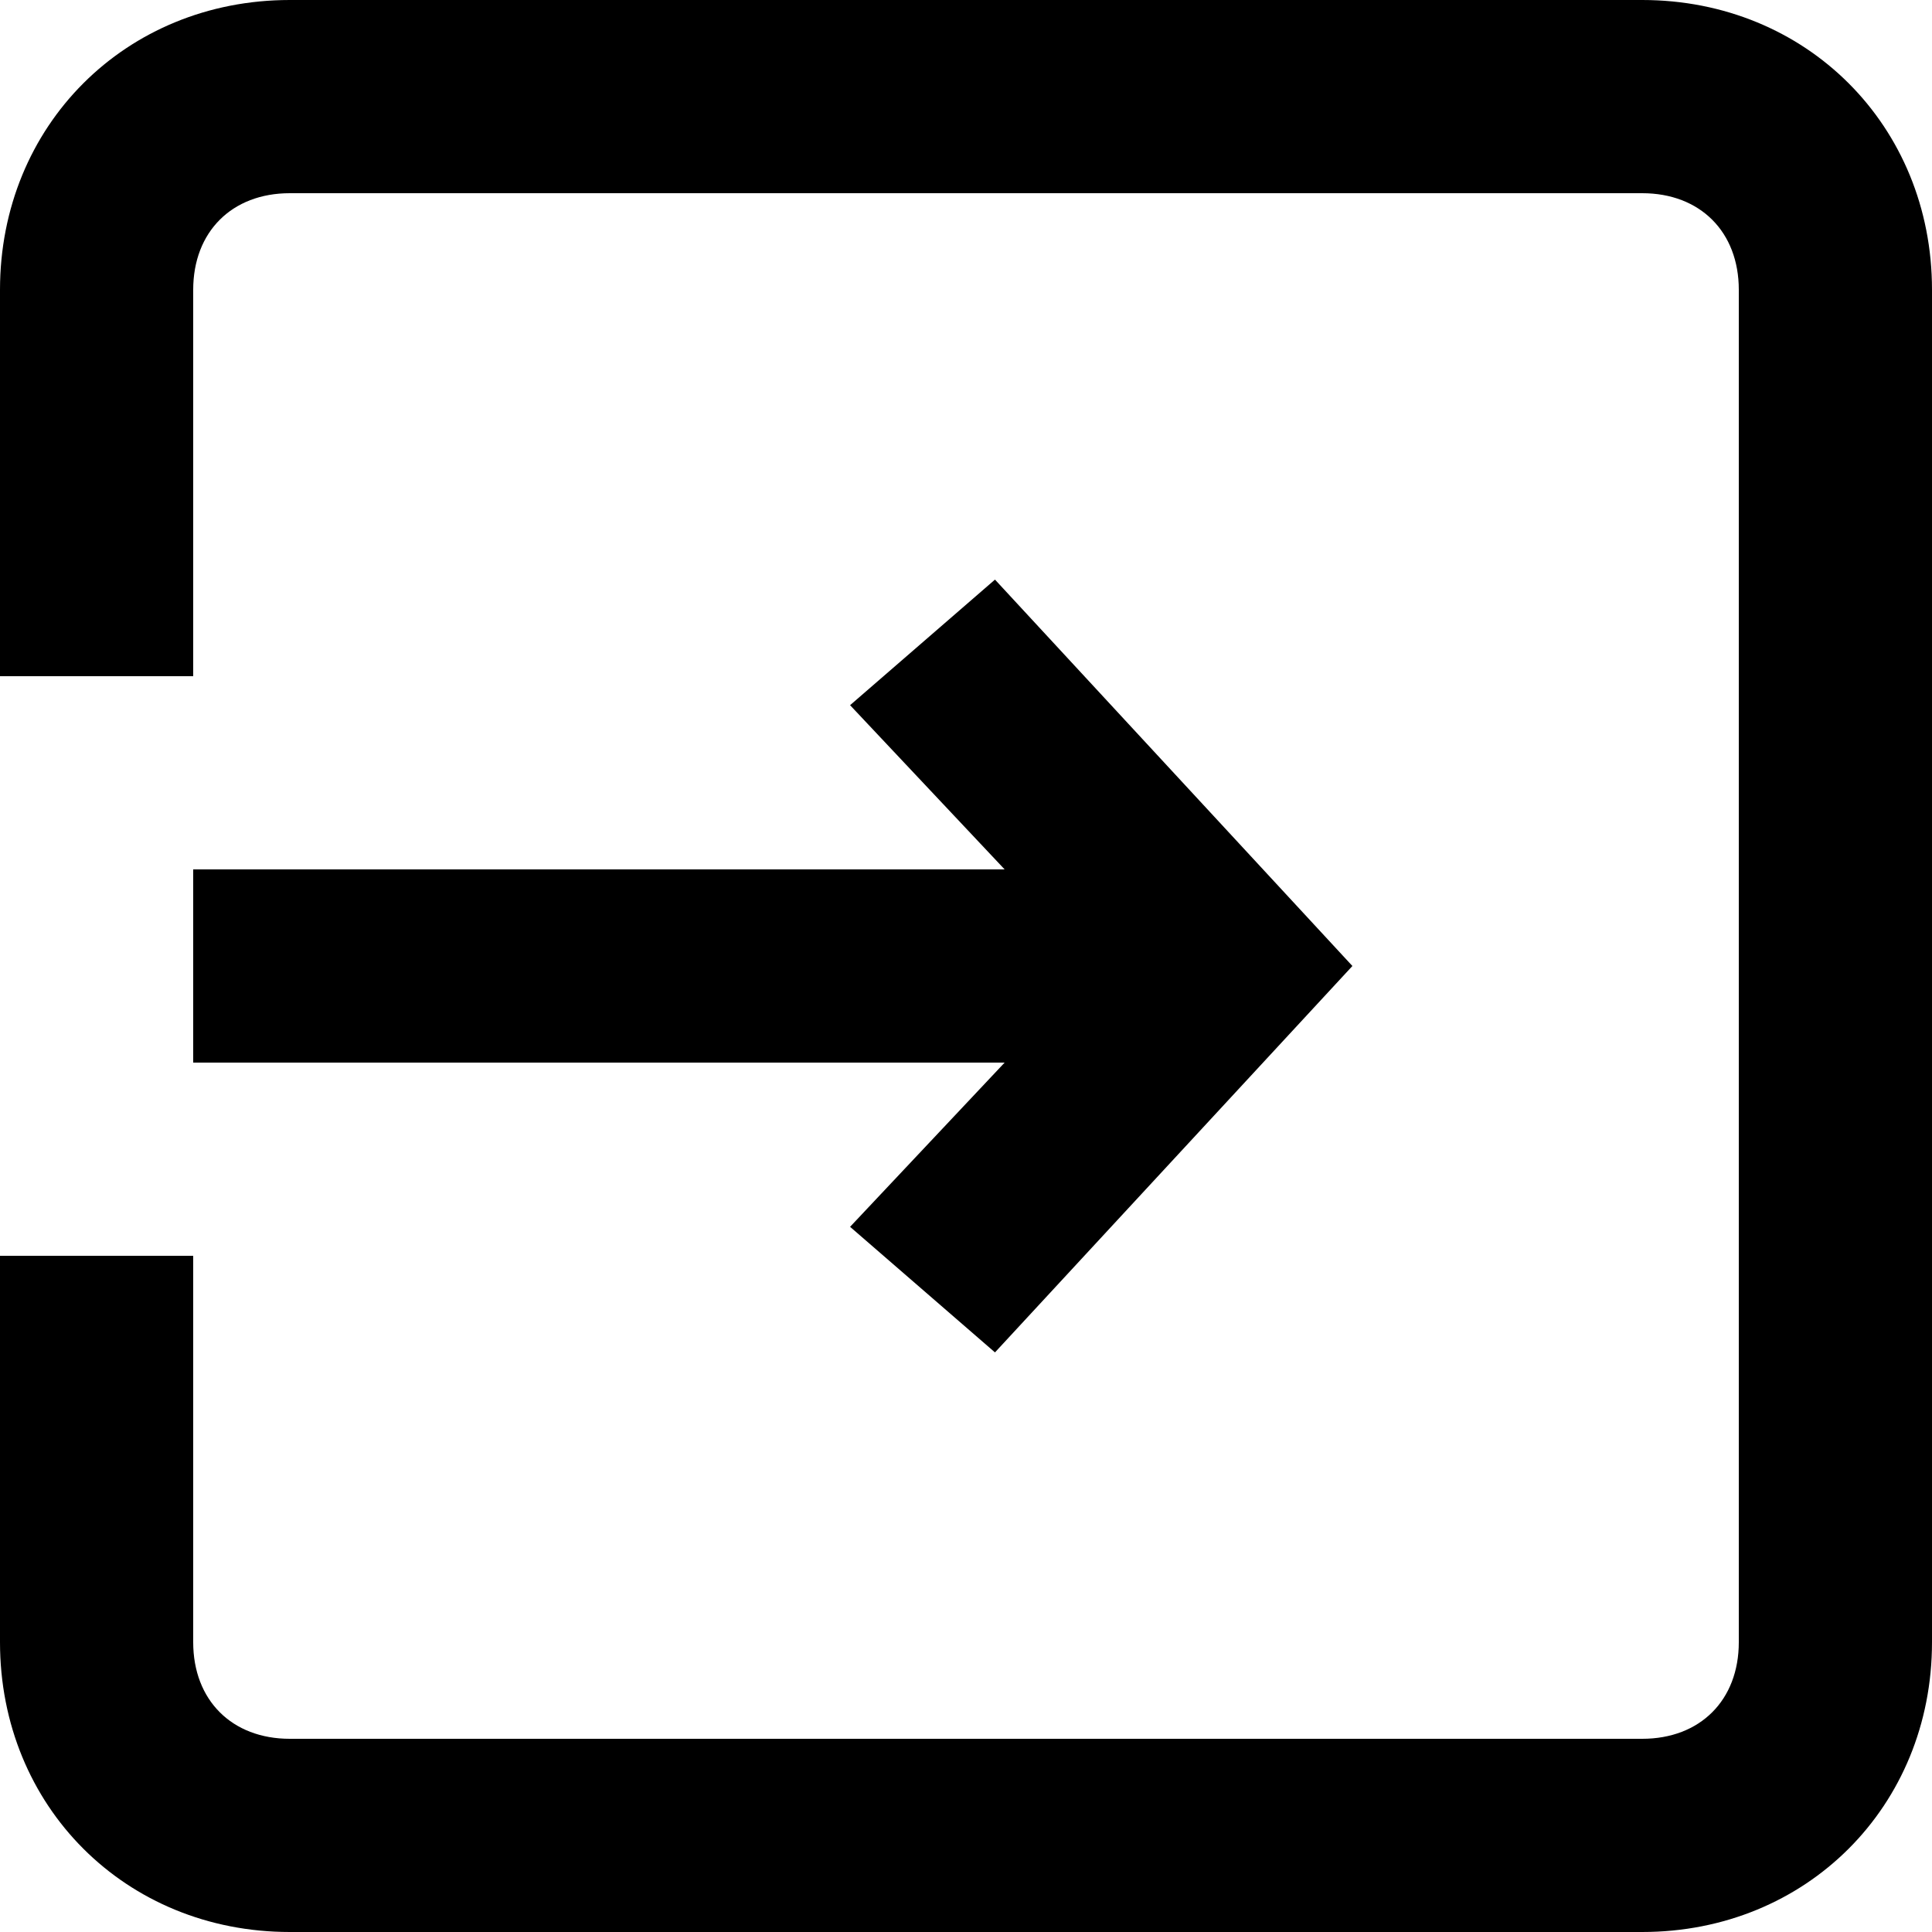 <!-- icon666.com - MILLIONS vector ICONS FREE --><svg id="Layer_1" enable-background="new 0 0 20 20" viewBox="0 0 20 20" xmlns="http://www.w3.org/2000/svg"><g><path d="m2 11h8.4l-1.6 1.7 1.5 1.3 3.7-4-3.7-4-1.5 1.3 1.6 1.7h-8.4z"></path><path d="m17 0h-14c-1.7 0-3 1.3-3 3v4h2v-4c0-.6.4-1 1-1h14c.6 0 1 .4 1 1v14c0 .6-.4 1-1 1h-14c-.6 0-1-.4-1-1v-4h-2v4c0 1.7 1.3 3 3 3h14c1.7 0 3-1.3 3-3v-14c0-1.7-1.3-3-3-3z"></path></g></svg>
